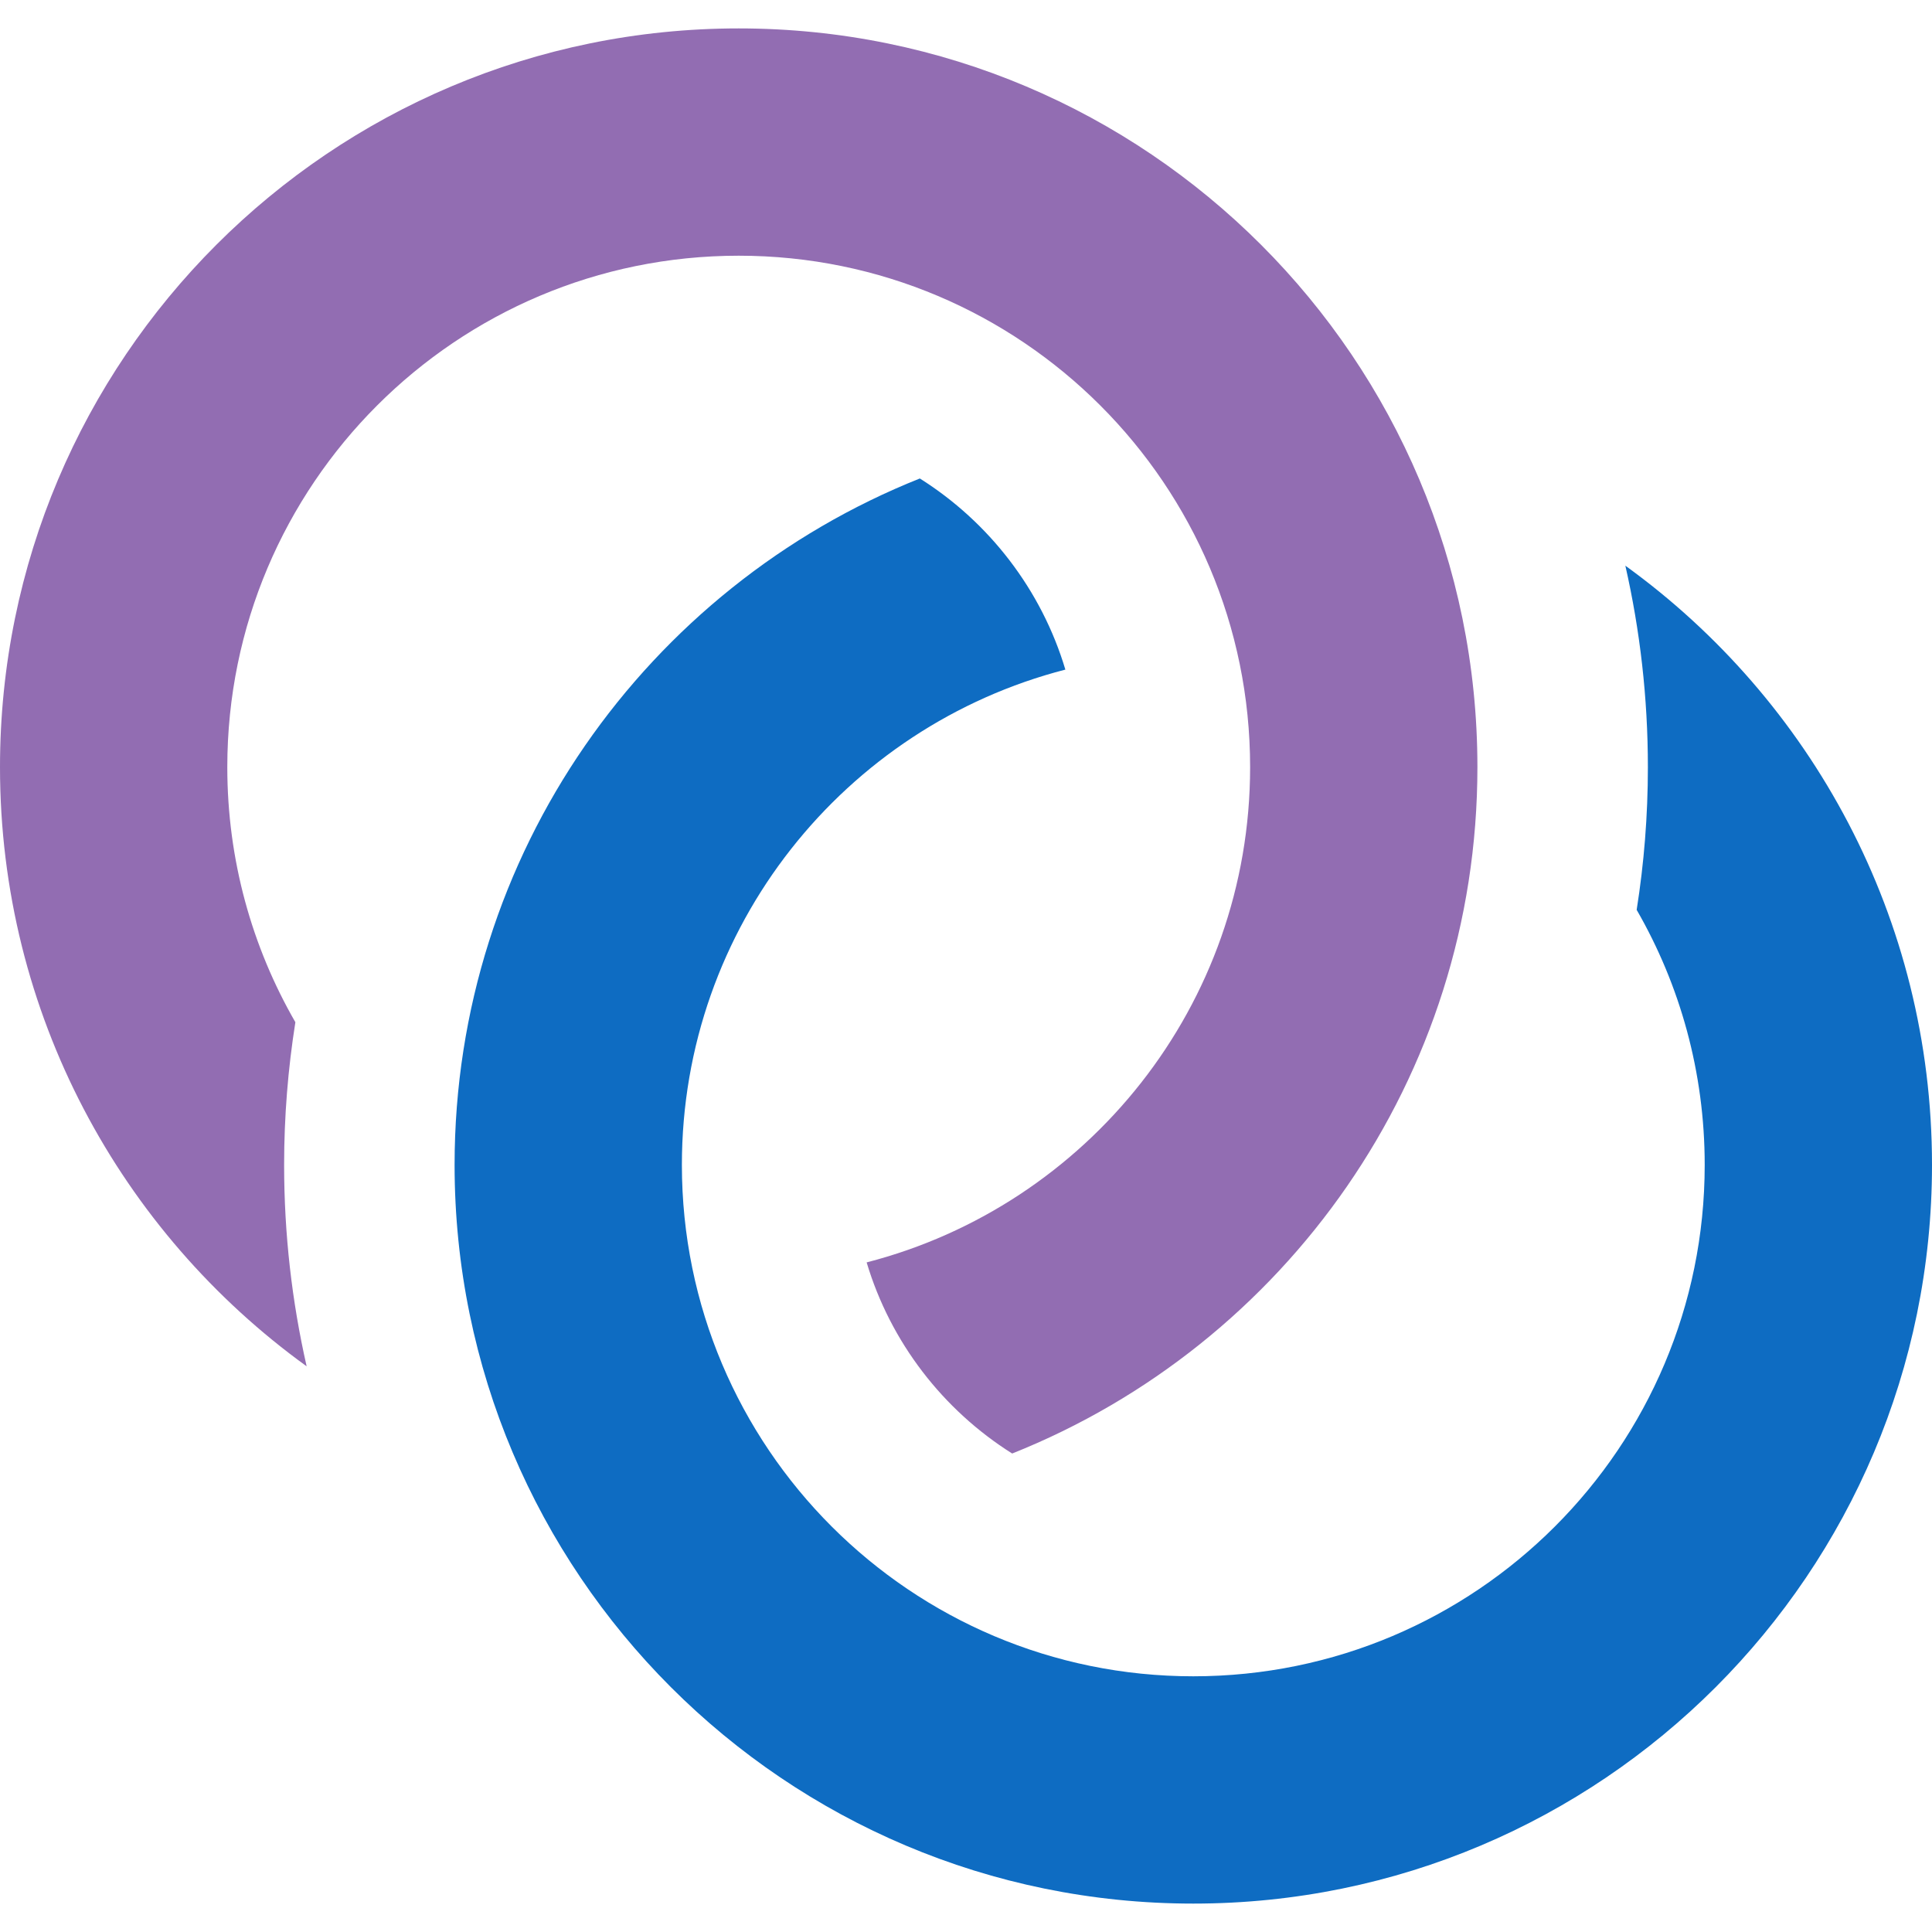 <svg height="200px" width="200px" version="1.1" id="Layer_1" xmlns="http://www.w3.org/2000/svg"
    xmlns:xlink="http://www.w3.org/1999/xlink" viewBox="0 0 512 512" xml:space="preserve">
    <g id="SVGRepo_bgCarrier" stroke-width="0"></g>
    <g id="SVGRepo_tracerCarrier" stroke-linecap="round" stroke-linejoin="round"></g>
    <g id="SVGRepo_iconCarrier">
        <g>
            <g>
                <path
                    d="M195.765,7.529C87.647,7.529,0,95.176,0,203.294c0,65.361,32.041,123.232,81.263,158.789 c-3.9-17.176-5.969-35.039-5.969-53.378c0-12.862,1.031-25.486,2.982-37.808c-11.475-19.899-18.04-42.984-18.04-67.604 c0-74.851,60.678-135.529,135.529-135.529s135.529,60.678,135.529,135.529c0,63.143-43.183,116.201-101.626,131.254 c6.334,21.179,20.239,39.109,38.567,50.65c72.239-28.806,123.294-99.39,123.294-181.905 C391.529,95.176,303.883,7.529,195.765,7.529z"
                    fill="#926db2">
                </path>
            </g>
        </g>
        <g>
            <g>
                <path
                    d="M430.737,149.917c3.9,17.176,5.969,35.039,5.969,53.378c0,12.866-1.021,25.498-2.973,37.823 c11.469,19.896,18.031,42.975,18.031,67.589c0,74.851-60.678,135.529-135.529,135.529s-135.529-60.678-135.529-135.529 c0-63.143,43.183-116.201,101.626-131.254c-6.334-21.179-20.239-39.109-38.567-50.65 c-72.239,28.806-123.294,99.39-123.294,181.905c0,108.118,87.647,195.765,195.765,195.765S512,416.824,512,308.706 C512,243.345,479.959,185.474,430.737,149.917z"
                    fill="#0e6cc2">
                </path>
            </g>
        </g>
    </g>
</svg>